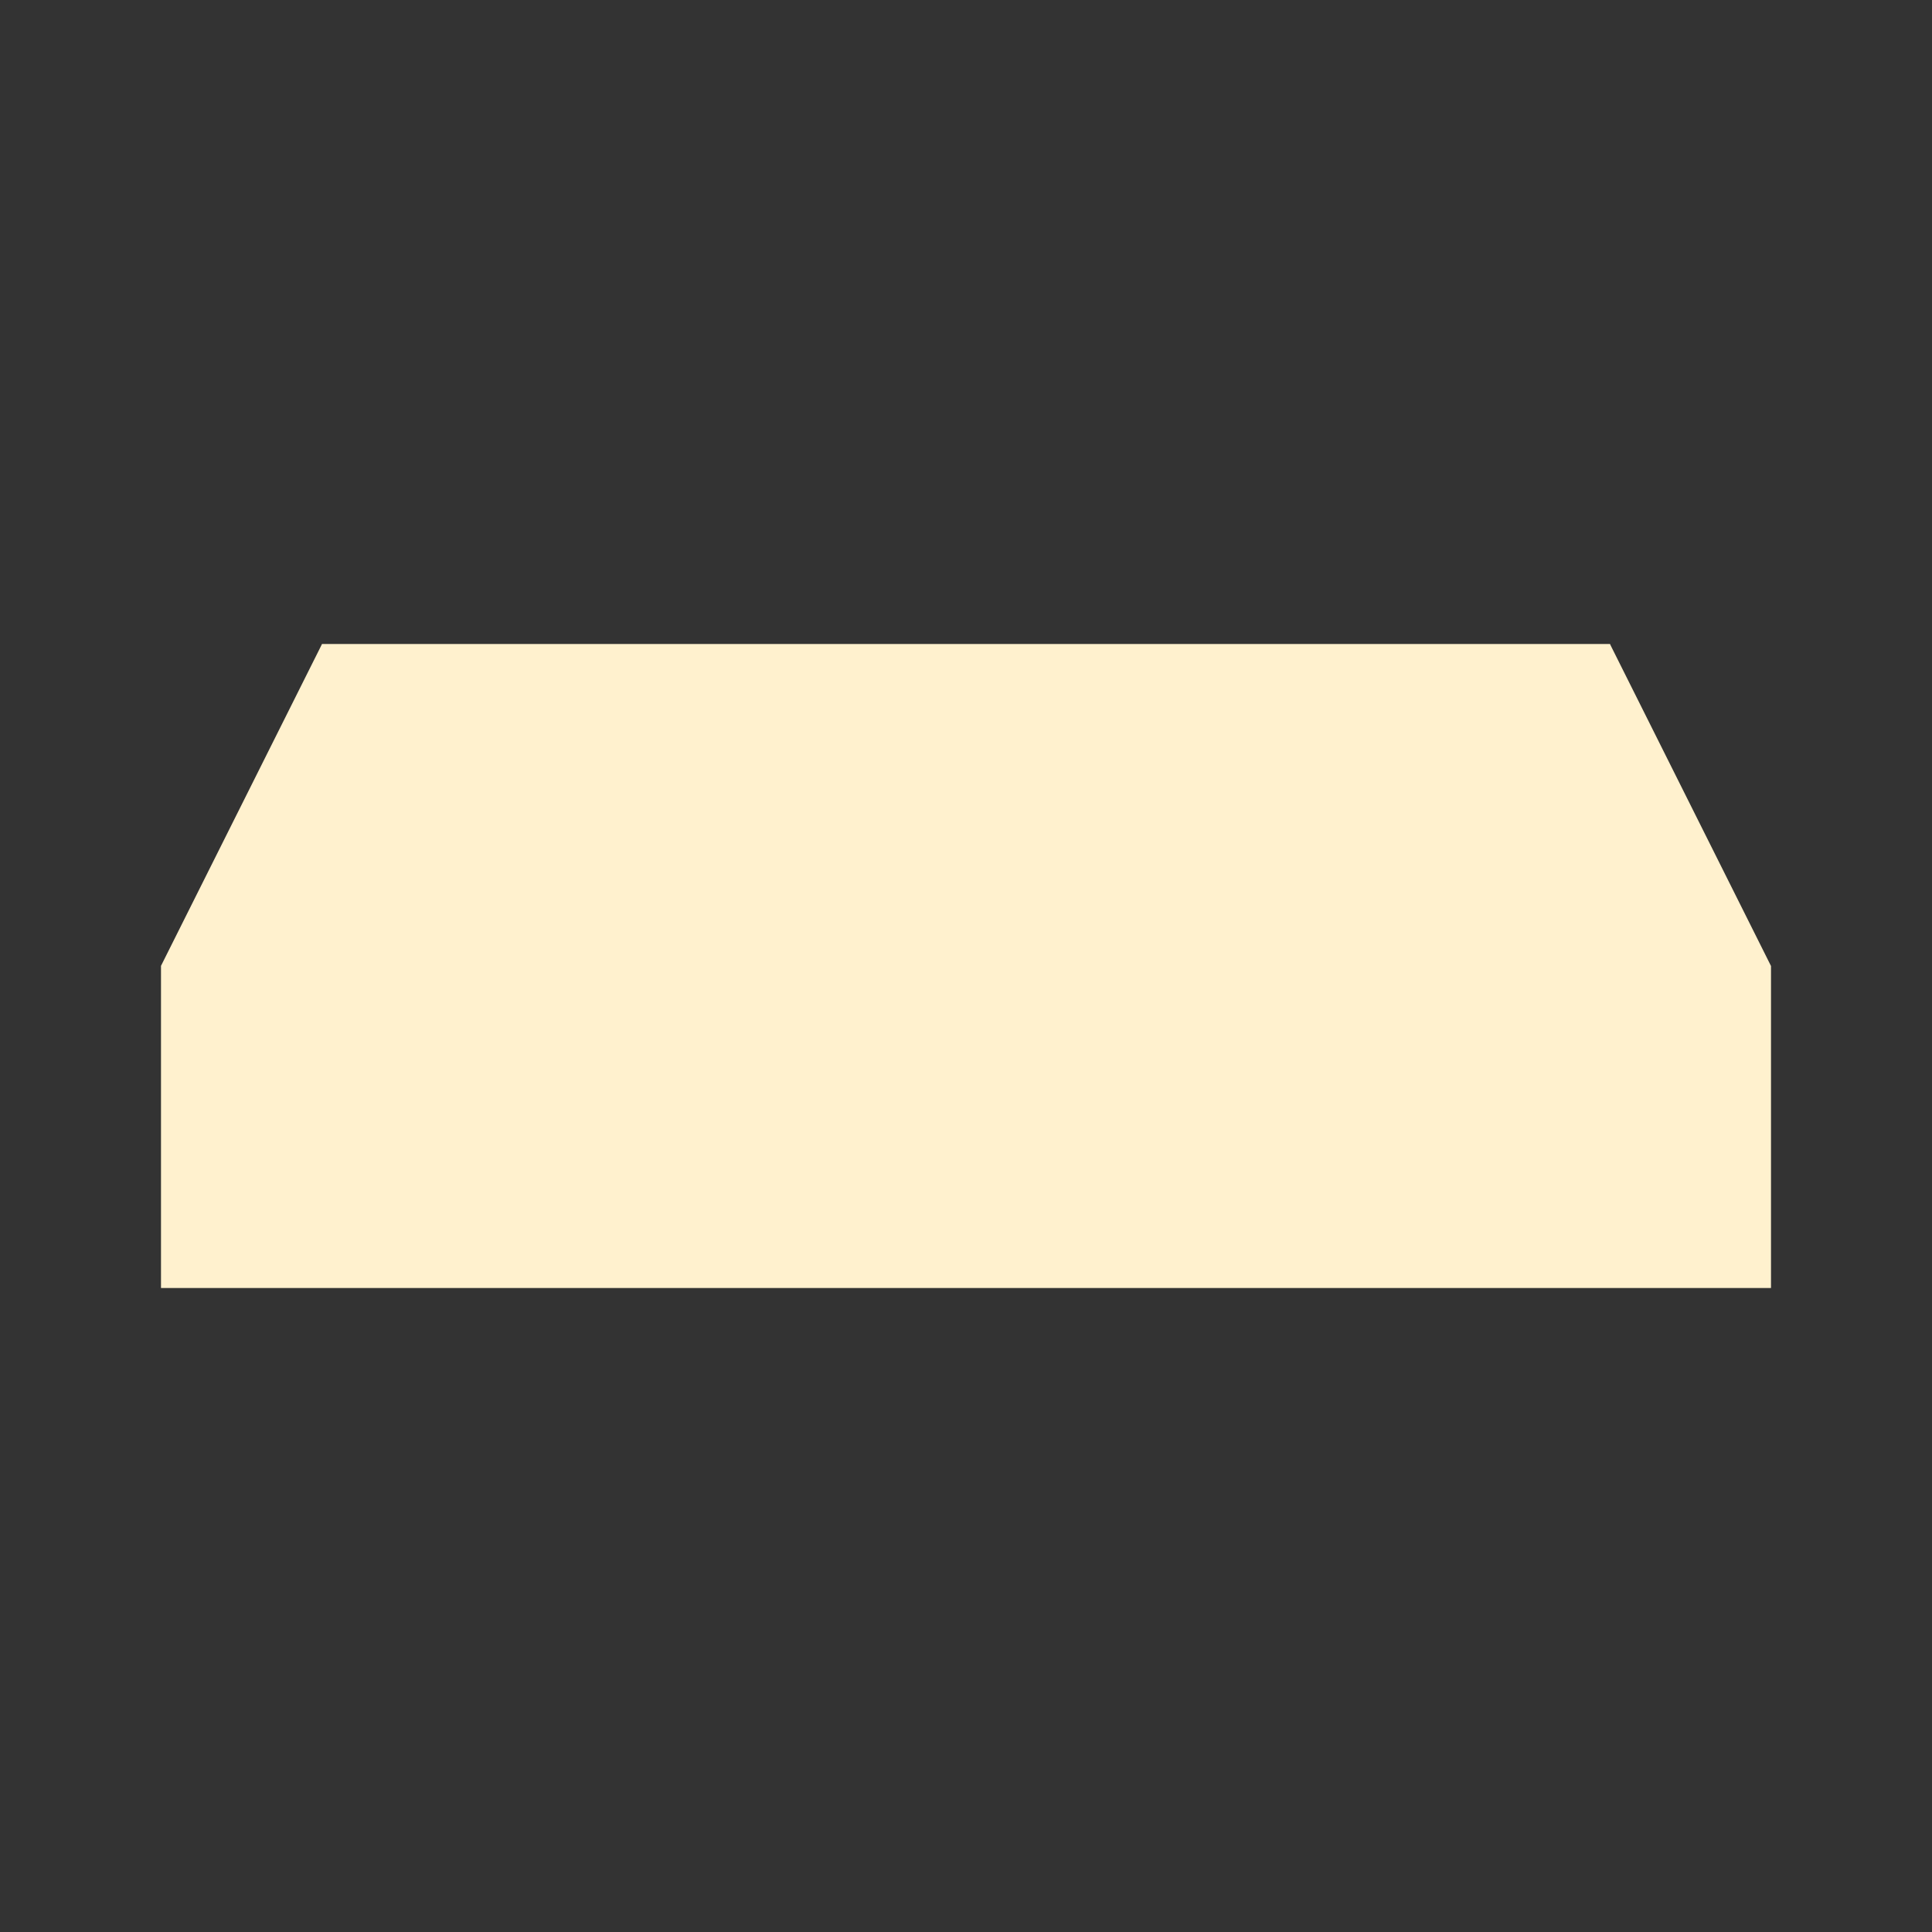 <svg cache-id="918bb54f3a72417a9f4623893242d0be" id="eeqzyODHikQ1"
    xmlns="http://www.w3.org/2000/svg" xmlns:xlink="http://www.w3.org/1999/xlink"
    viewBox="0 0 300 300" shape-rendering="geometricPrecision" text-rendering="geometricPrecision">
    <rect x="0" y="0" width="300" height="300" fill="#333333" stroke="none"/>
    <rect width="200" height="50" rx="0" ry="0" transform="translate(50 100)" fill="#fff1ce"
        stroke-width="0" />
    <rect width="180.255" height="50" rx="0" ry="0" transform="matrix(1.22 0 0 1 40 125)"
        fill="#fff1ce" stroke-width="0" />
    <rect width="250" height="50" rx="0" ry="0" transform="translate(25 150)" fill="#fff1ce"
        stroke-width="0" />
    <polygon
        points="-13.43,-42.698 10.117,2.658 -36.978,2.658 -13.43,-42.698"
        transform="matrix(1.062 0 0 1.102 64.259 147.07)" fill="#fff1ce"
        stroke-width="0" />
    <polygon
        points="-22.15,-42.698 -7.322,2.658 -36.978,2.658 -22.15,-42.698"
        transform="matrix(1.686 0 0 1.102 287.344 147.07)" fill="#fff1ce"
        stroke-width="0" />
</svg>